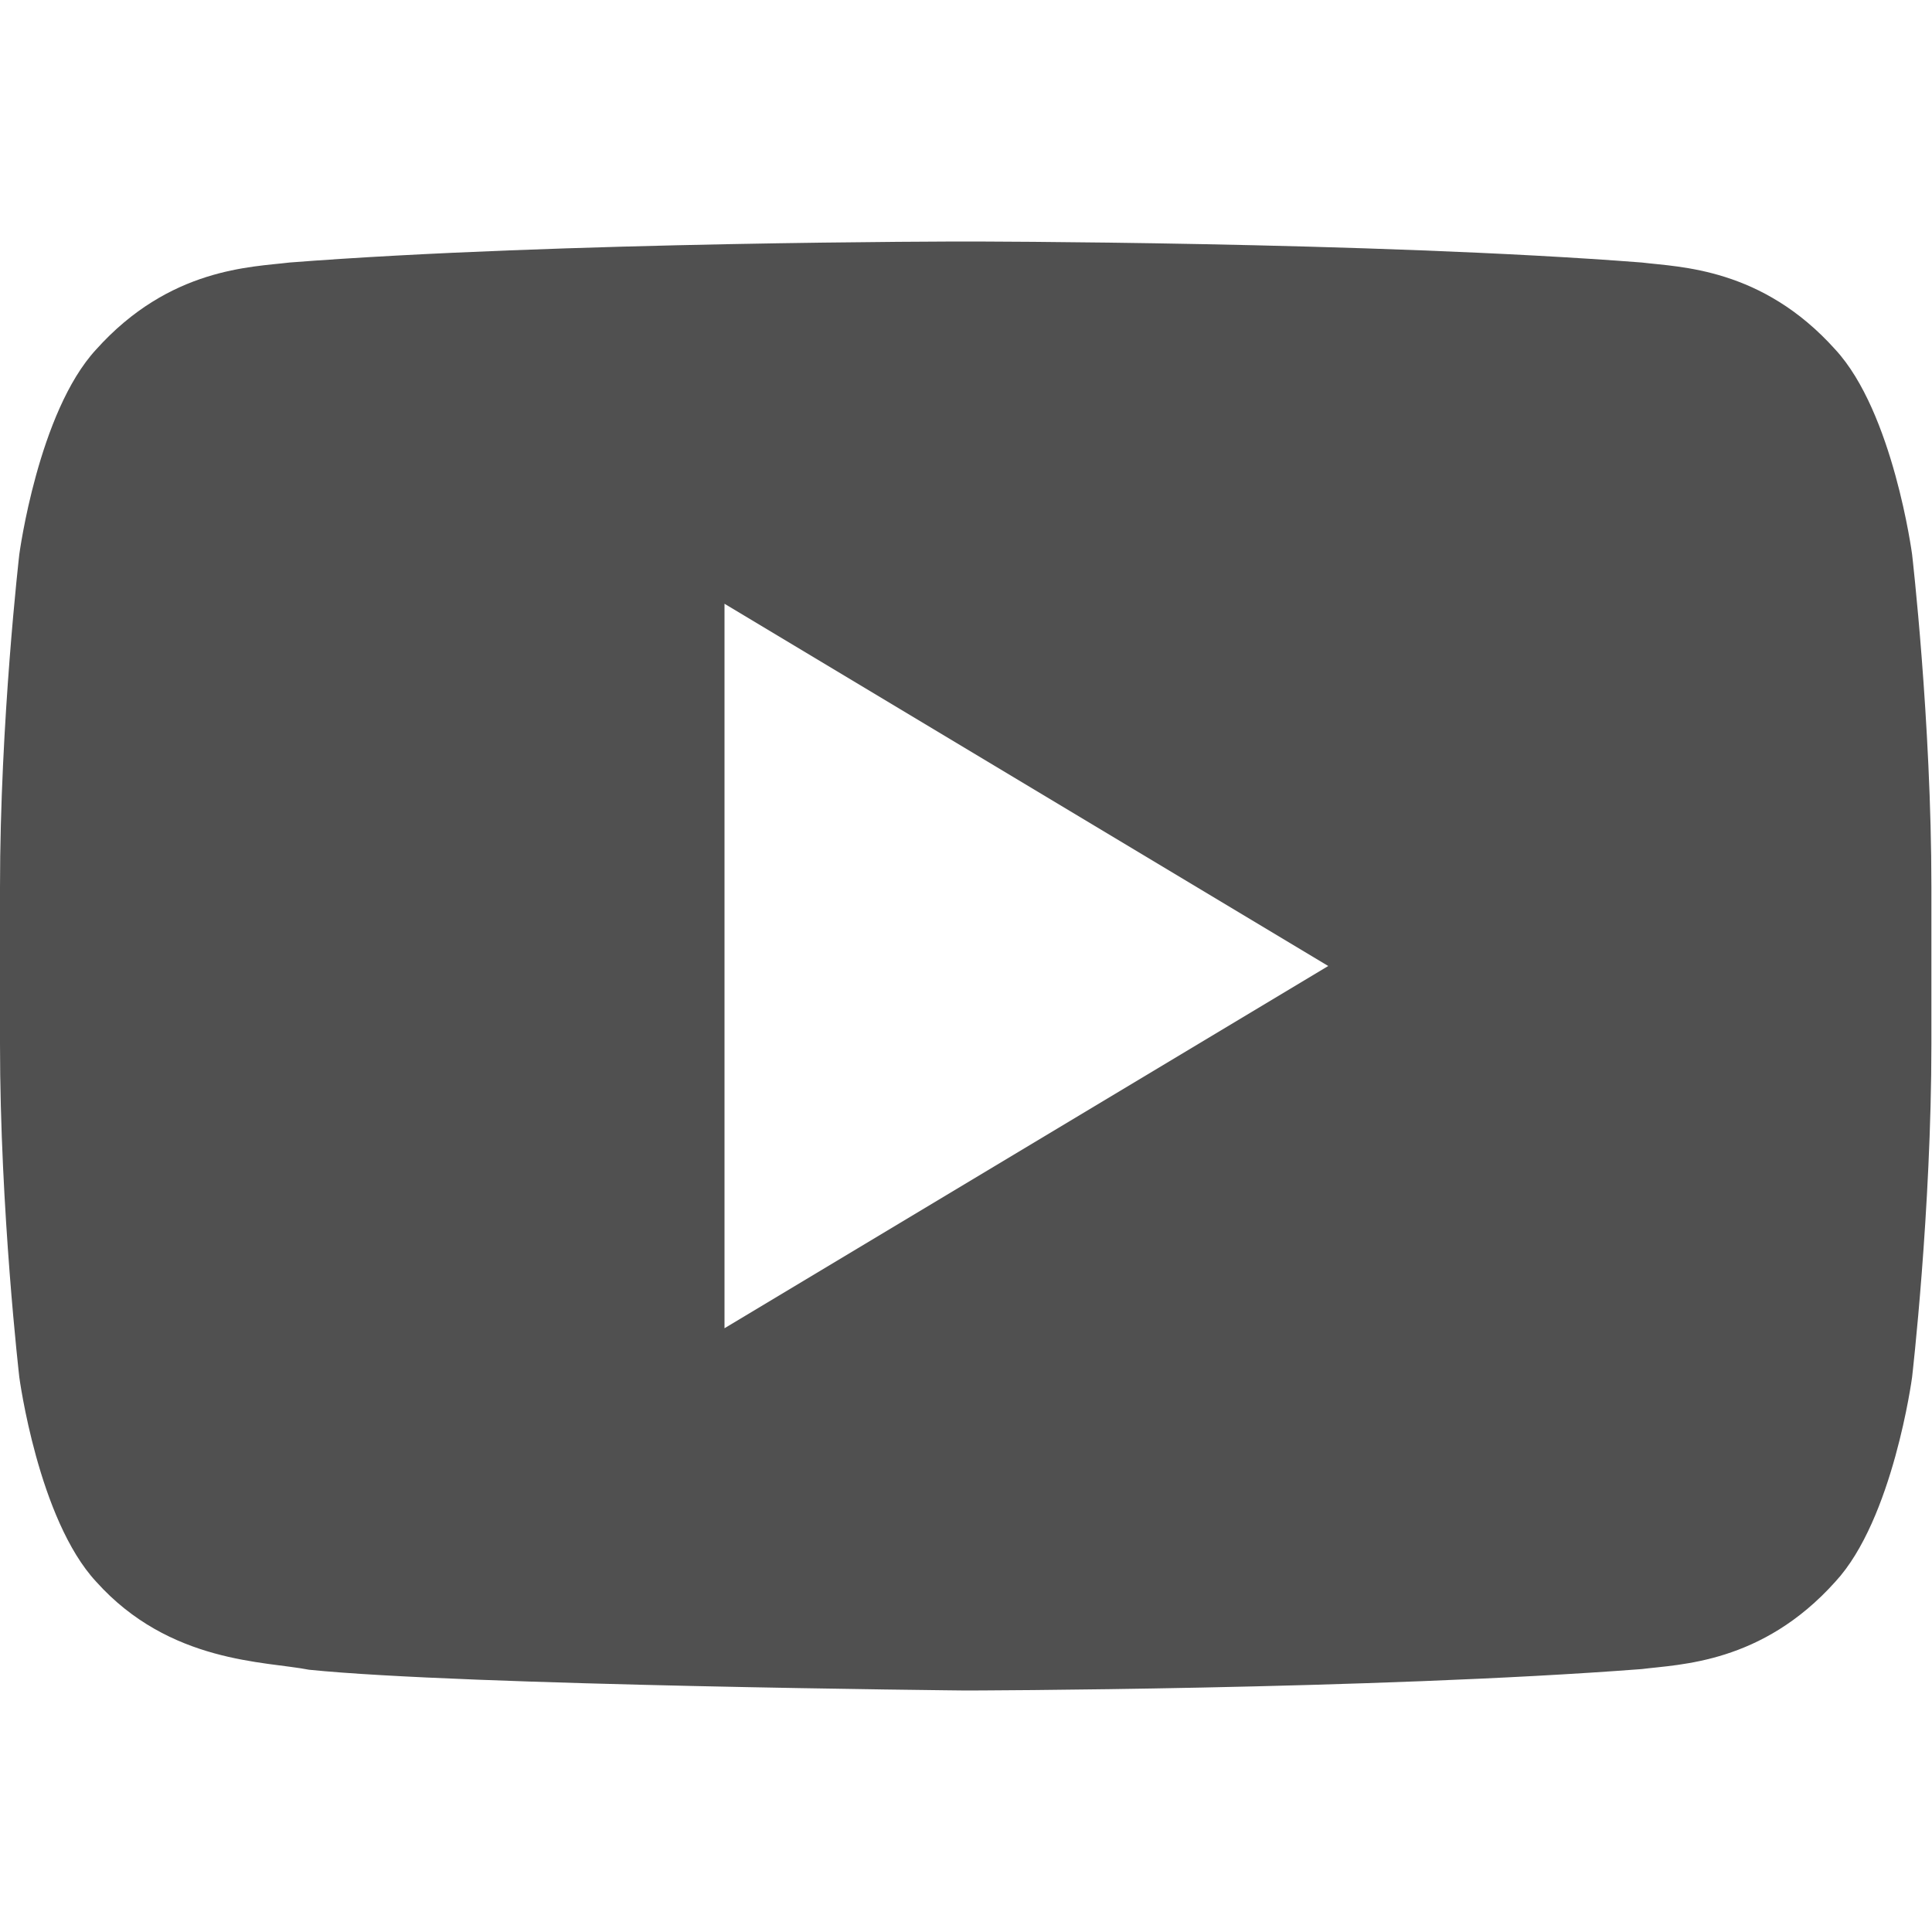 <?xml version="1.0" encoding="UTF-8" standalone="no"?>
<svg
   xmlns:dc="http://purl.org/dc/elements/1.1/"
   xmlns:cc="http://creativecommons.org/ns#"
   xmlns:rdf="http://www.w3.org/1999/02/22-rdf-syntax-ns#"
   xmlns:svg="http://www.w3.org/2000/svg"
   xmlns="http://www.w3.org/2000/svg"
   xmlns:sodipodi="http://sodipodi.sourceforge.net/DTD/sodipodi-0.dtd"
   xmlns:inkscape="http://www.inkscape.org/namespaces/inkscape"
   enable-background="new 0 0 32 32"
   height="32px"
   id="Layer_1"
   version="1.0"
   viewBox="0 0 32 32"
   width="32px"
   xml:space="preserve"
   inkscape:version="0.91 r13725"
   sodipodi:docname="youtube.svg"><defs
     id="defs23" /><sodipodi:namedview
     pagecolor="#ffffff"
     bordercolor="#666666"
     borderopacity="1"
     objecttolerance="10"
     gridtolerance="10"
     guidetolerance="10"
     inkscape:pageopacity="0"
     inkscape:pageshadow="2"
     inkscape:window-width="1920"
     inkscape:window-height="1137"
     id="namedview21"
     showgrid="false"
     inkscape:zoom="7.375"
     inkscape:cx="-6.440678"
     inkscape:cy="15.864407"
     inkscape:window-x="-8"
     inkscape:window-y="-8"
     inkscape:window-maximized="1"
     inkscape:current-layer="Layer_1" /><path
     style="fill:#505050;fill-opacity:1"
     d="M 15.986 4 C 15.986 4 9.273 4.001 4.797 4.348 C 4.172 4.425 2.81 4.431 1.592 5.789 C 0.634 6.825 0.32 9.18 0.32 9.18 C 0.32 9.18 0 11.94 0 14.701 L 0 17.289 C 0 20.052 0.32 22.812 0.32 22.812 C 0.32 22.812 0.633 25.163 1.592 26.197 C 2.81 27.555 4.405 27.514 5.117 27.656 C 7.676 27.918 15.994 28 15.994 28 C 15.994 28 22.716 27.988 27.193 27.645 C 27.818 27.565 29.181 27.557 30.398 26.199 C 31.356 25.165 31.67 22.812 31.67 22.812 C 31.67 22.812 31.99 20.051 31.99 17.289 L 31.99 14.701 C 31.99 11.939 31.67 9.18 31.67 9.18 C 31.67 9.18 31.357 6.825 30.398 5.789 C 29.181 4.431 27.818 4.425 27.193 4.348 C 22.716 4.001 16.002 4 16.002 4 L 15.986 4 z M 12 10 L 22 16 L 12 22 L 12 10 z "
     id="path5" /><g
     id="g9" /><g
     id="g11" /><g
     id="g13" /><g
     id="g15" /><g
     id="g17" /><g
     id="g19" /></svg>